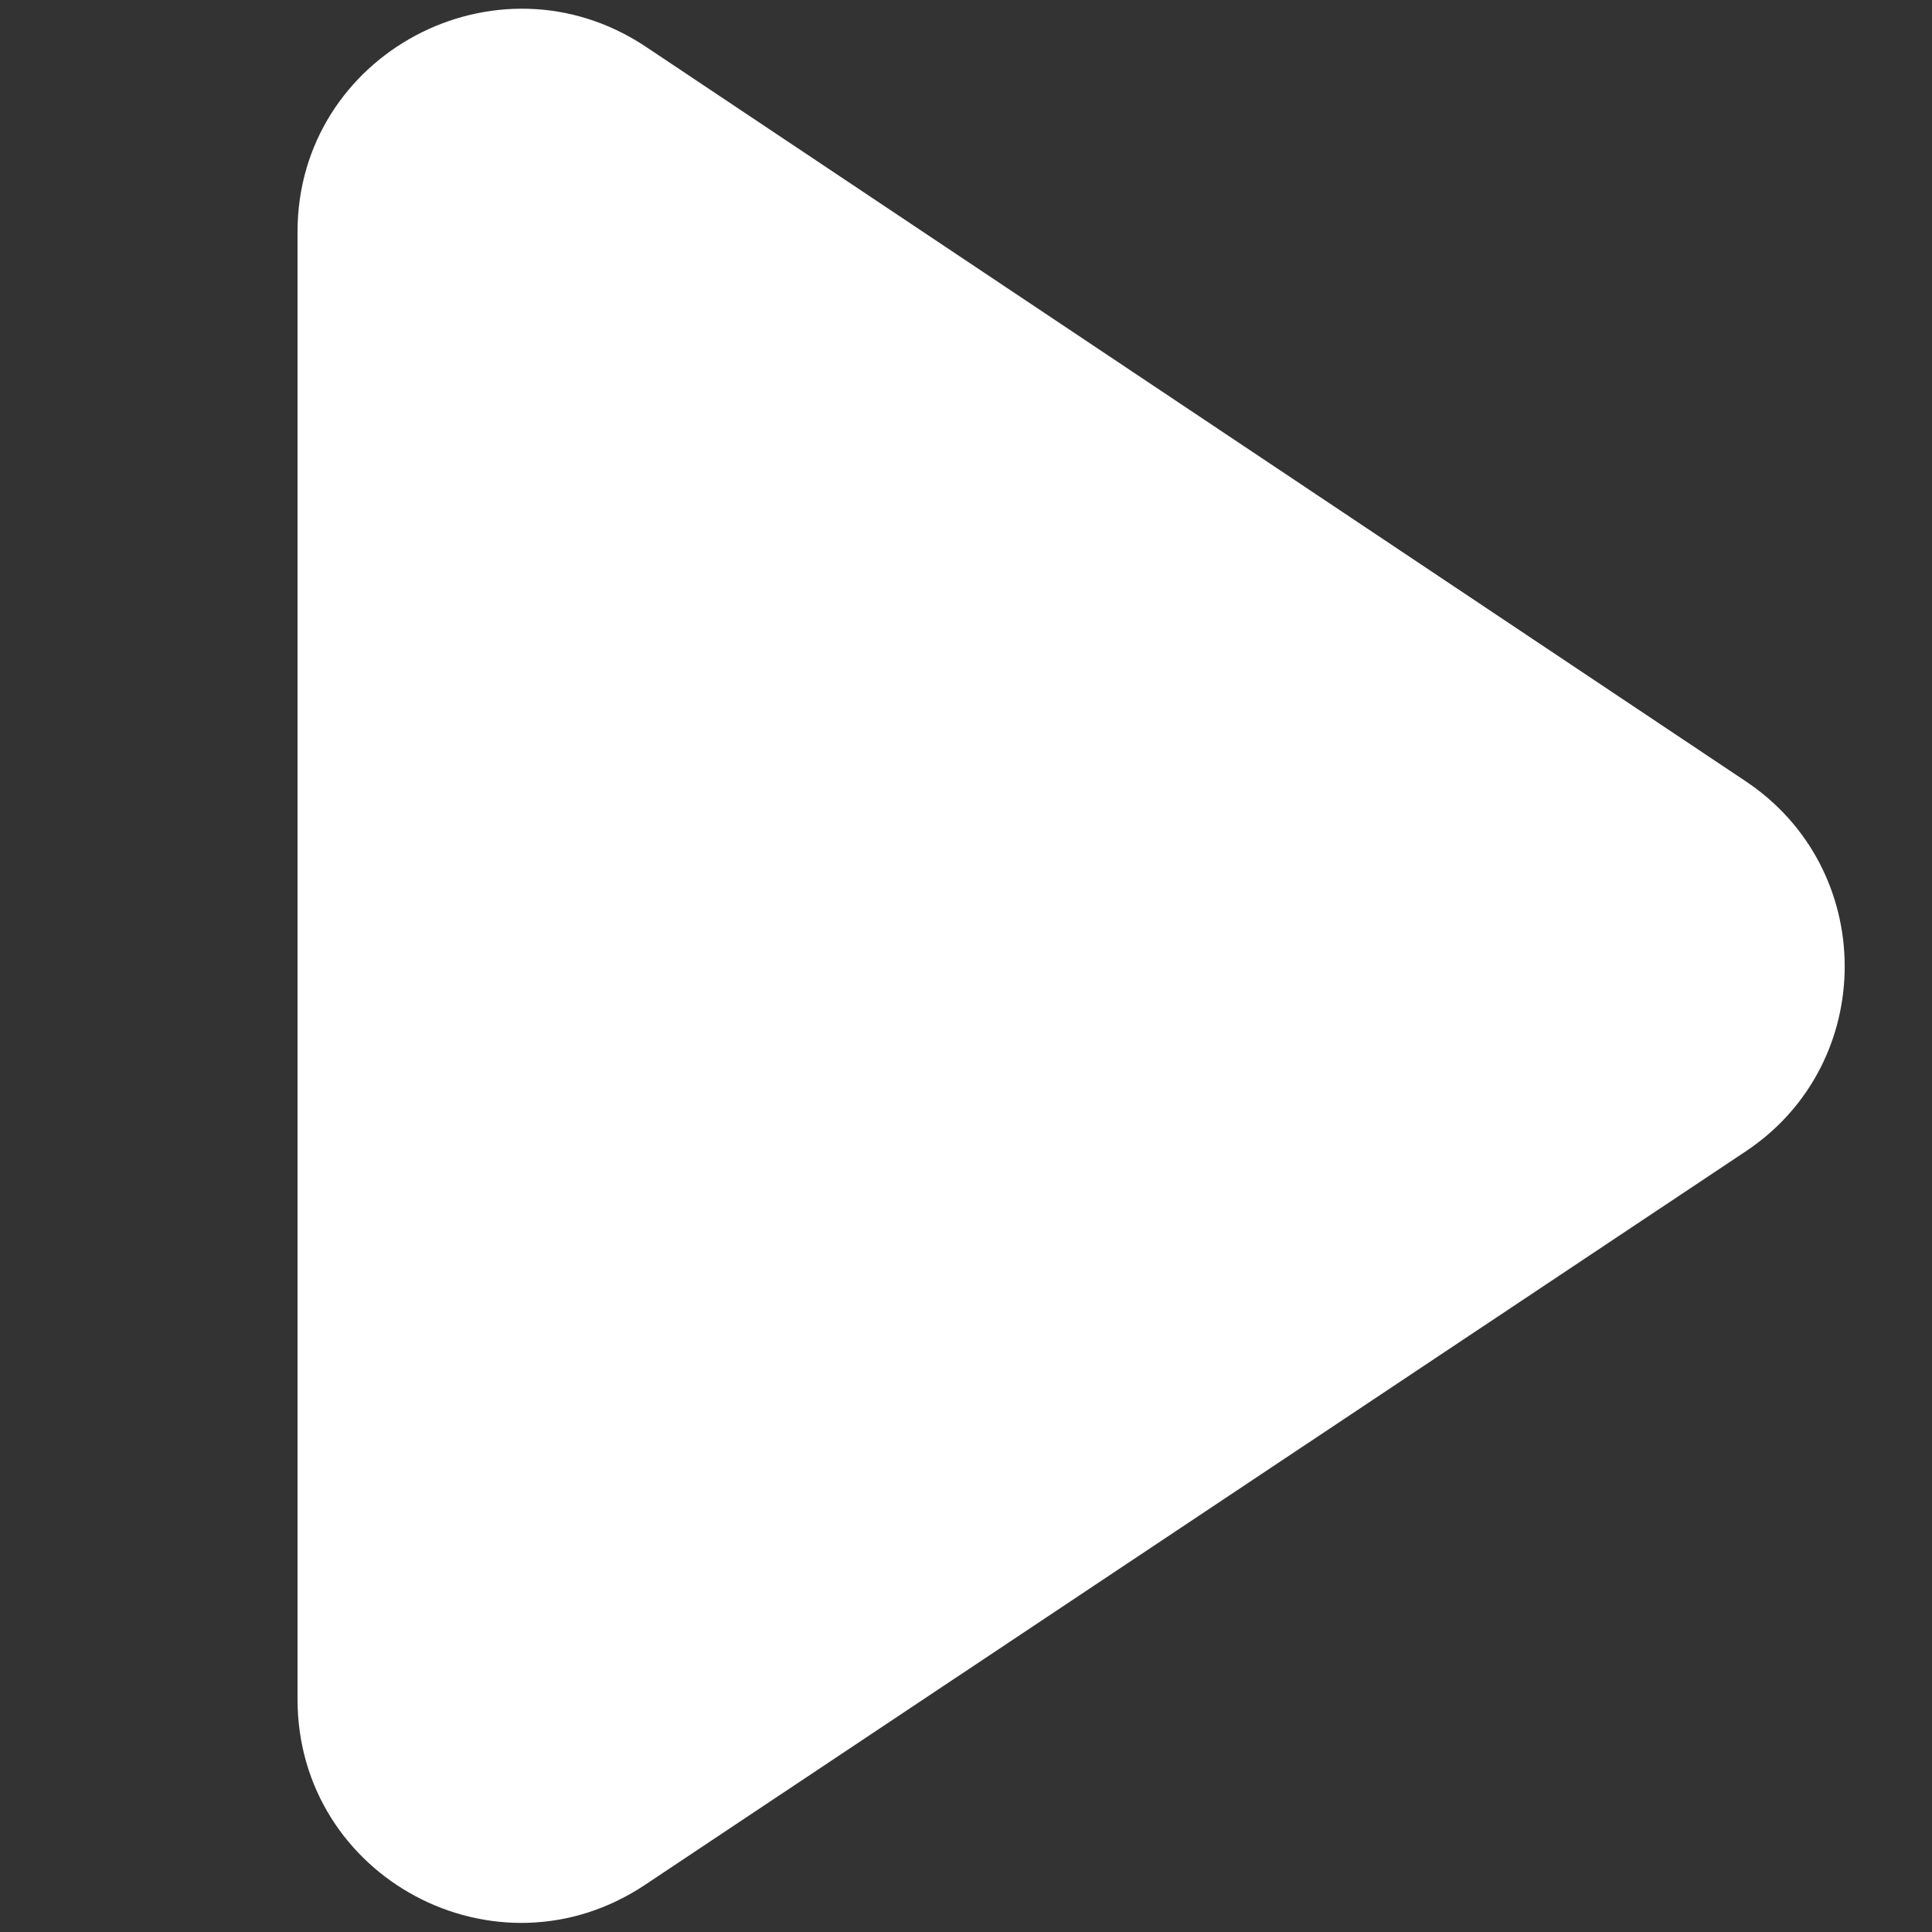 <?xml version="1.0" encoding="utf-8"?>
<!-- Generator: Adobe Illustrator 24.0.2, SVG Export Plug-In . SVG Version: 6.00 Build 0)  -->
<svg version="1.1" id="Layer_1" xmlns="http://www.w3.org/2000/svg" xmlns:xlink="http://www.w3.org/1999/xlink" x="0px" y="0px"
	 viewBox="0 0 20 20" style="enable-background:new 0 0 20 20;" xml:space="preserve">
<rect x="0" y="0" width="20" height="20" fill="#333333" stroke="none"/>
<style type="text/css">
	.st0{fill:#FFFFFF;}
</style>
<path class="st0" d="M18.06,8.08L6.68,0.48c-1.54-1.02-3.6,0.08-3.6,1.92v15.19c0,1.85,2.06,2.95,3.6,1.92l11.39-7.59
	C19.44,11.01,19.44,8.99,18.06,8.08z"/>
</svg>
